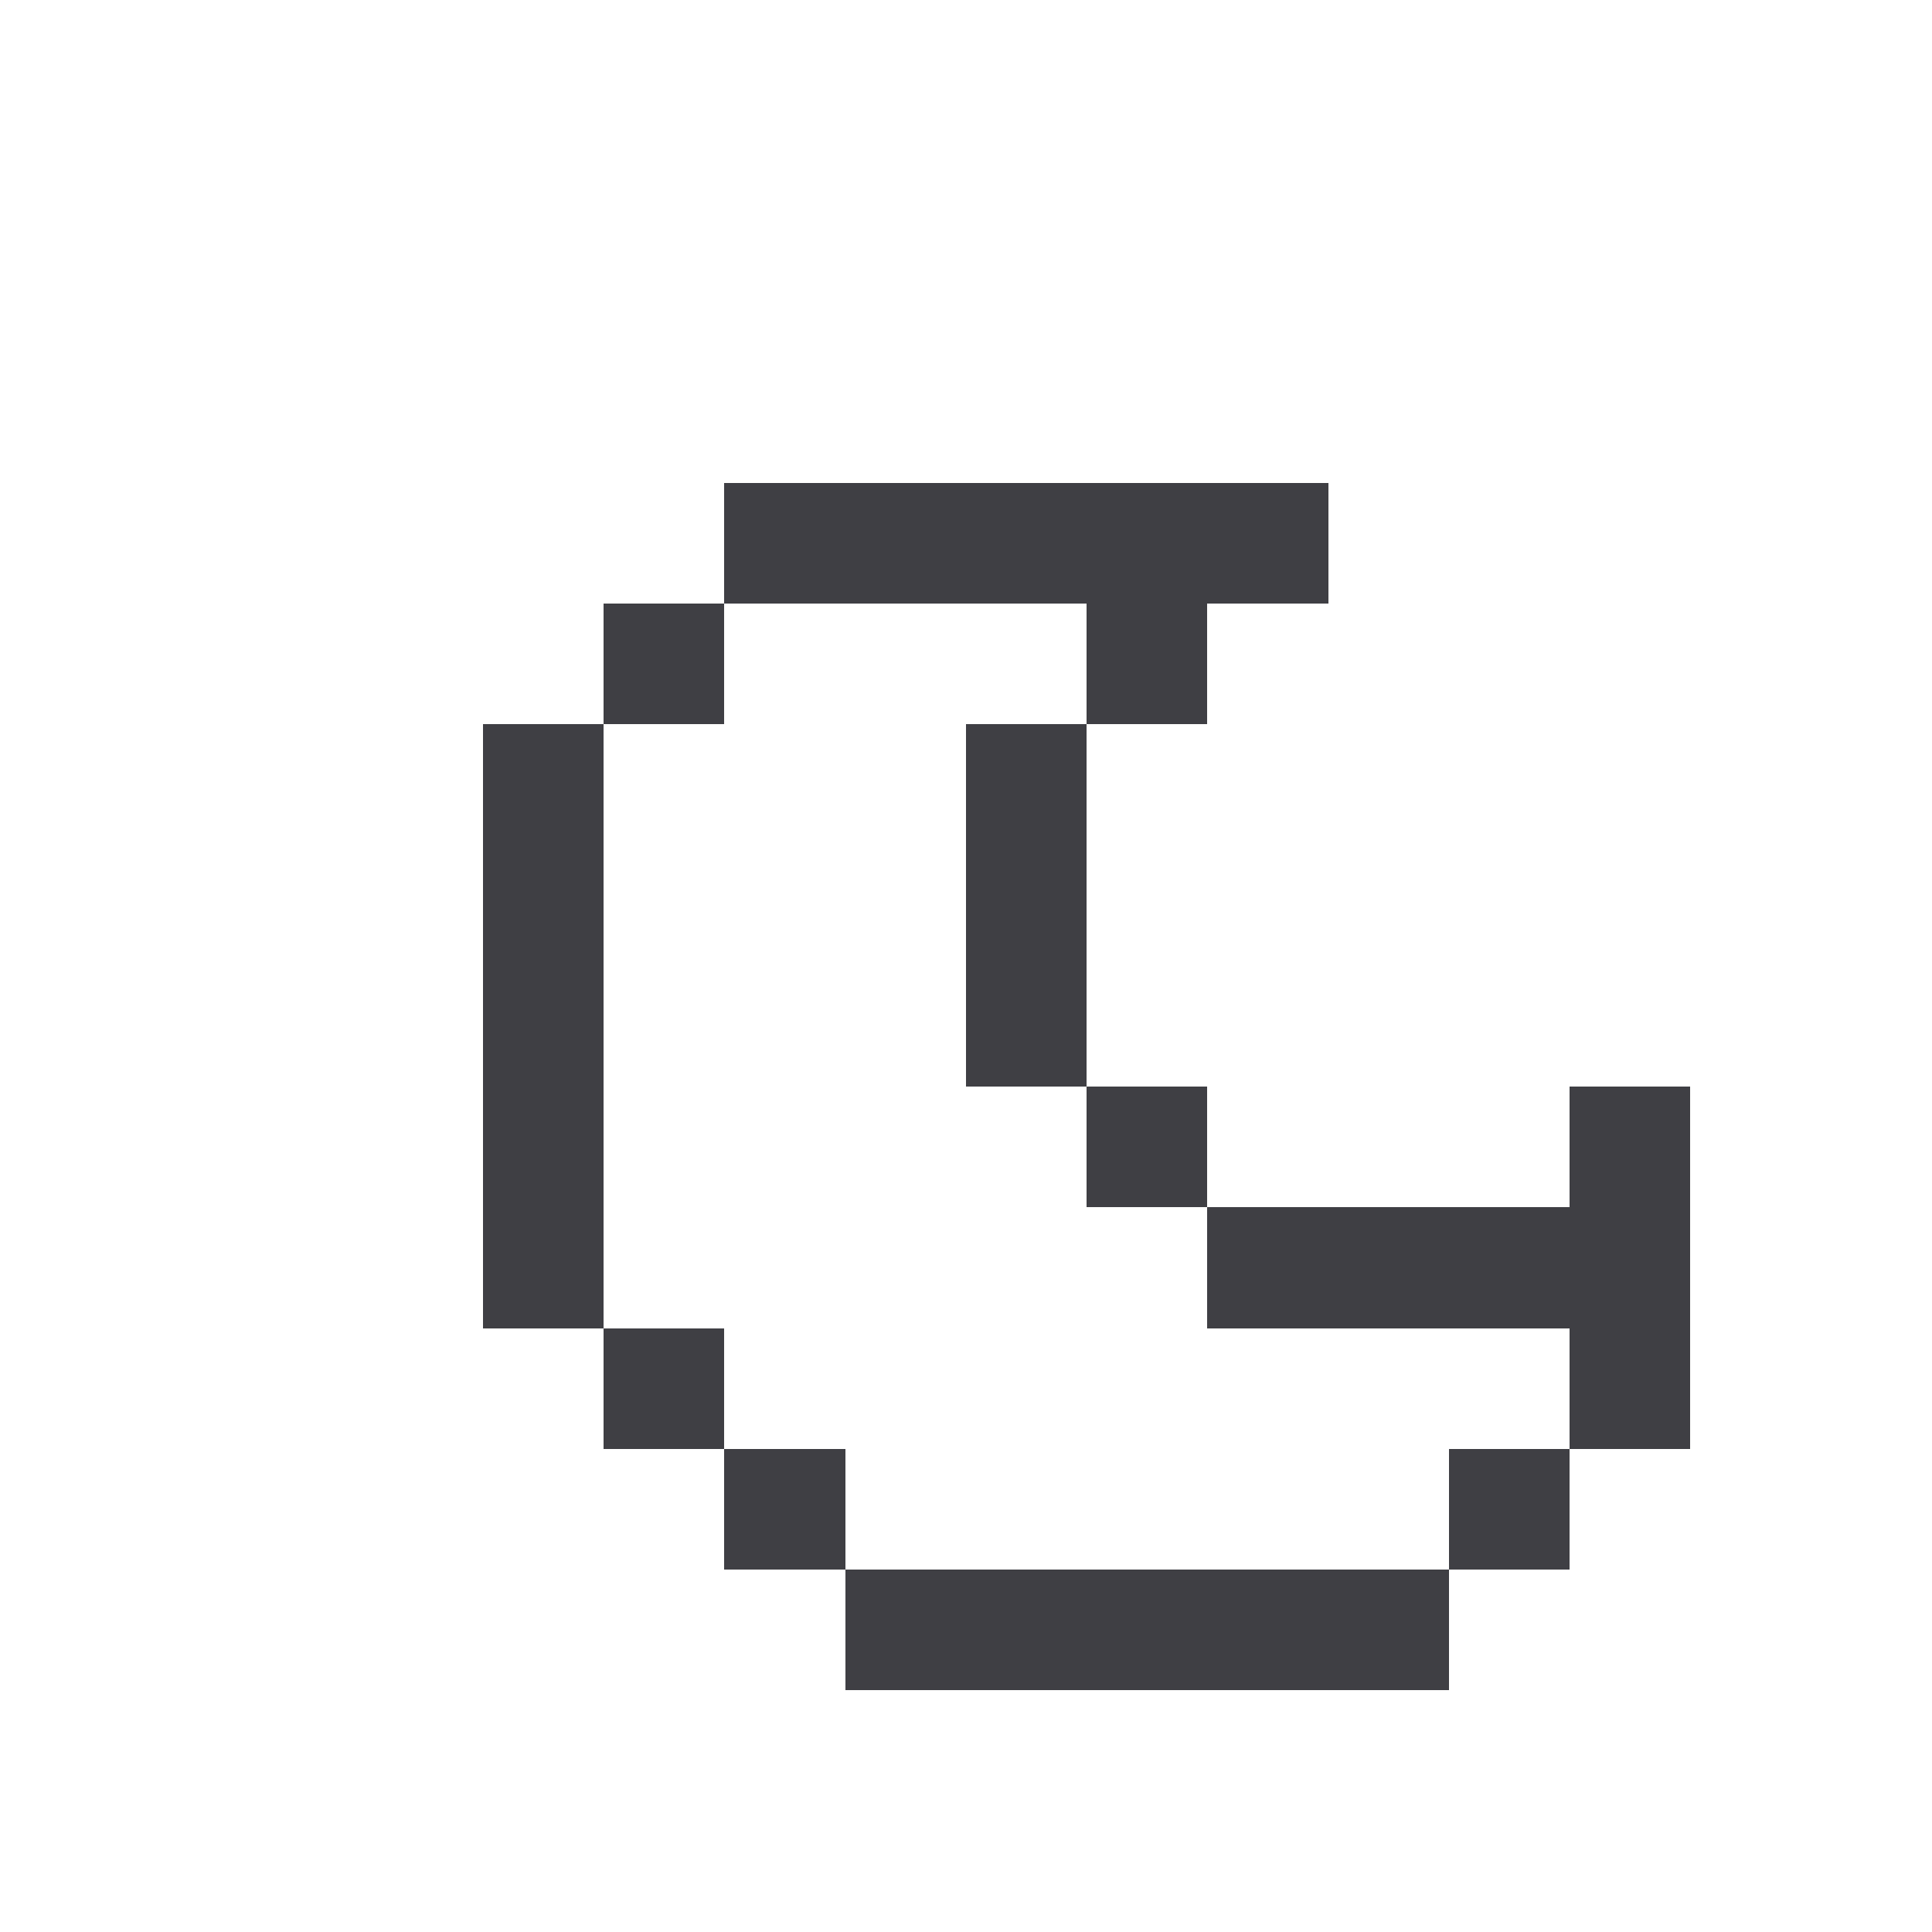 <svg shape-rendering="crispEdges" viewBox="0 -.5 16 16" xmlns="http://www.w3.org/2000/svg"><path d="m6 4h5m-6 1h1m3 0h1m-6 1h1m3 0h1m-5 1h1m3 0h1m-5 1h1m3 0h1m-5 1h1m4 0h1m3 0h1m-10 1h1m5 0h4m-9 1h1m7 0h1m-8 1h1m5 0h1m-6 1h5" stroke="#3f3f44"/></svg>